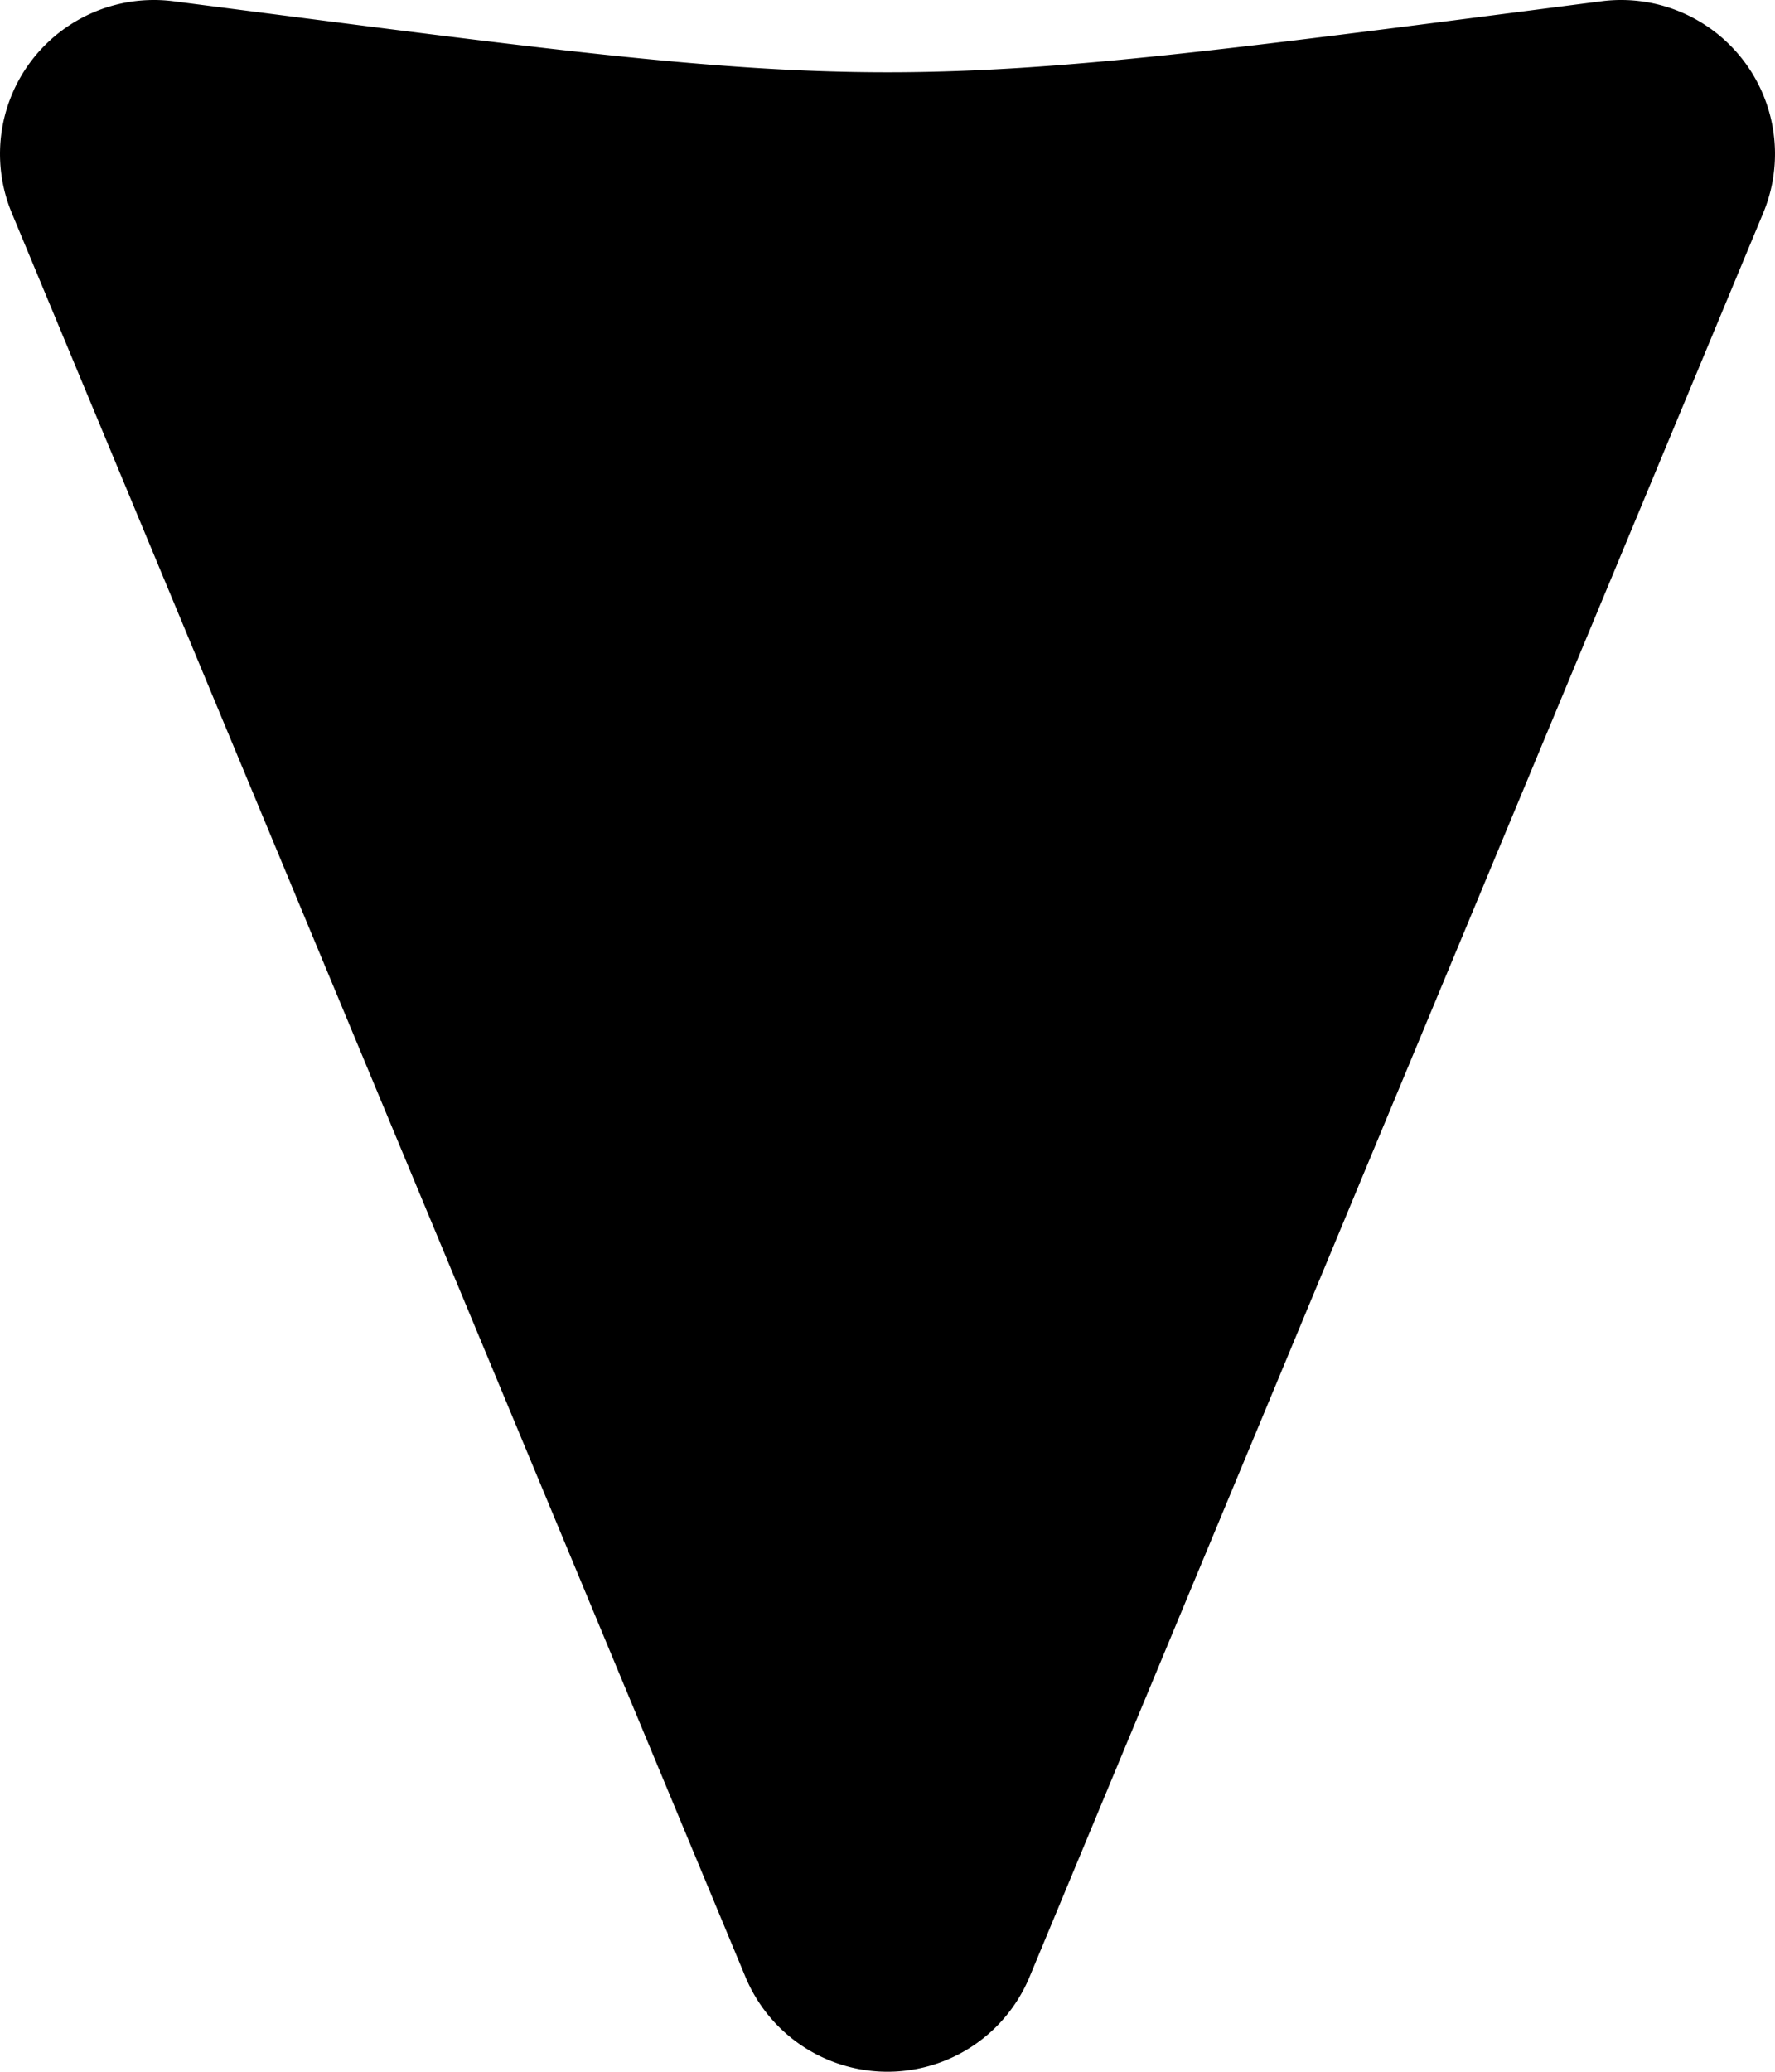 <svg xmlns="http://www.w3.org/2000/svg" style="height: 100%; width: 100%;" viewBox="106 81 300 349.99"><g class="" transform="translate(0,0)" style=""><path d="M106.854 106.002a26.003 26.003 0 0 0-25.64 29.326c16 124 16 117.344 0 241.344a26.003 26.003 0 0 0 35.776 27.332l298-124a26.003 26.003 0 0 0 0-48.008l-298-124a26.003 26.003 0 0 0-10.136-1.994z" fill="#000000" fill-opacity="1" transform="translate(0, 0) scale(1, 1) rotate(-270, 256, 256) skewX(0) skewY(0)"></path></g></svg>